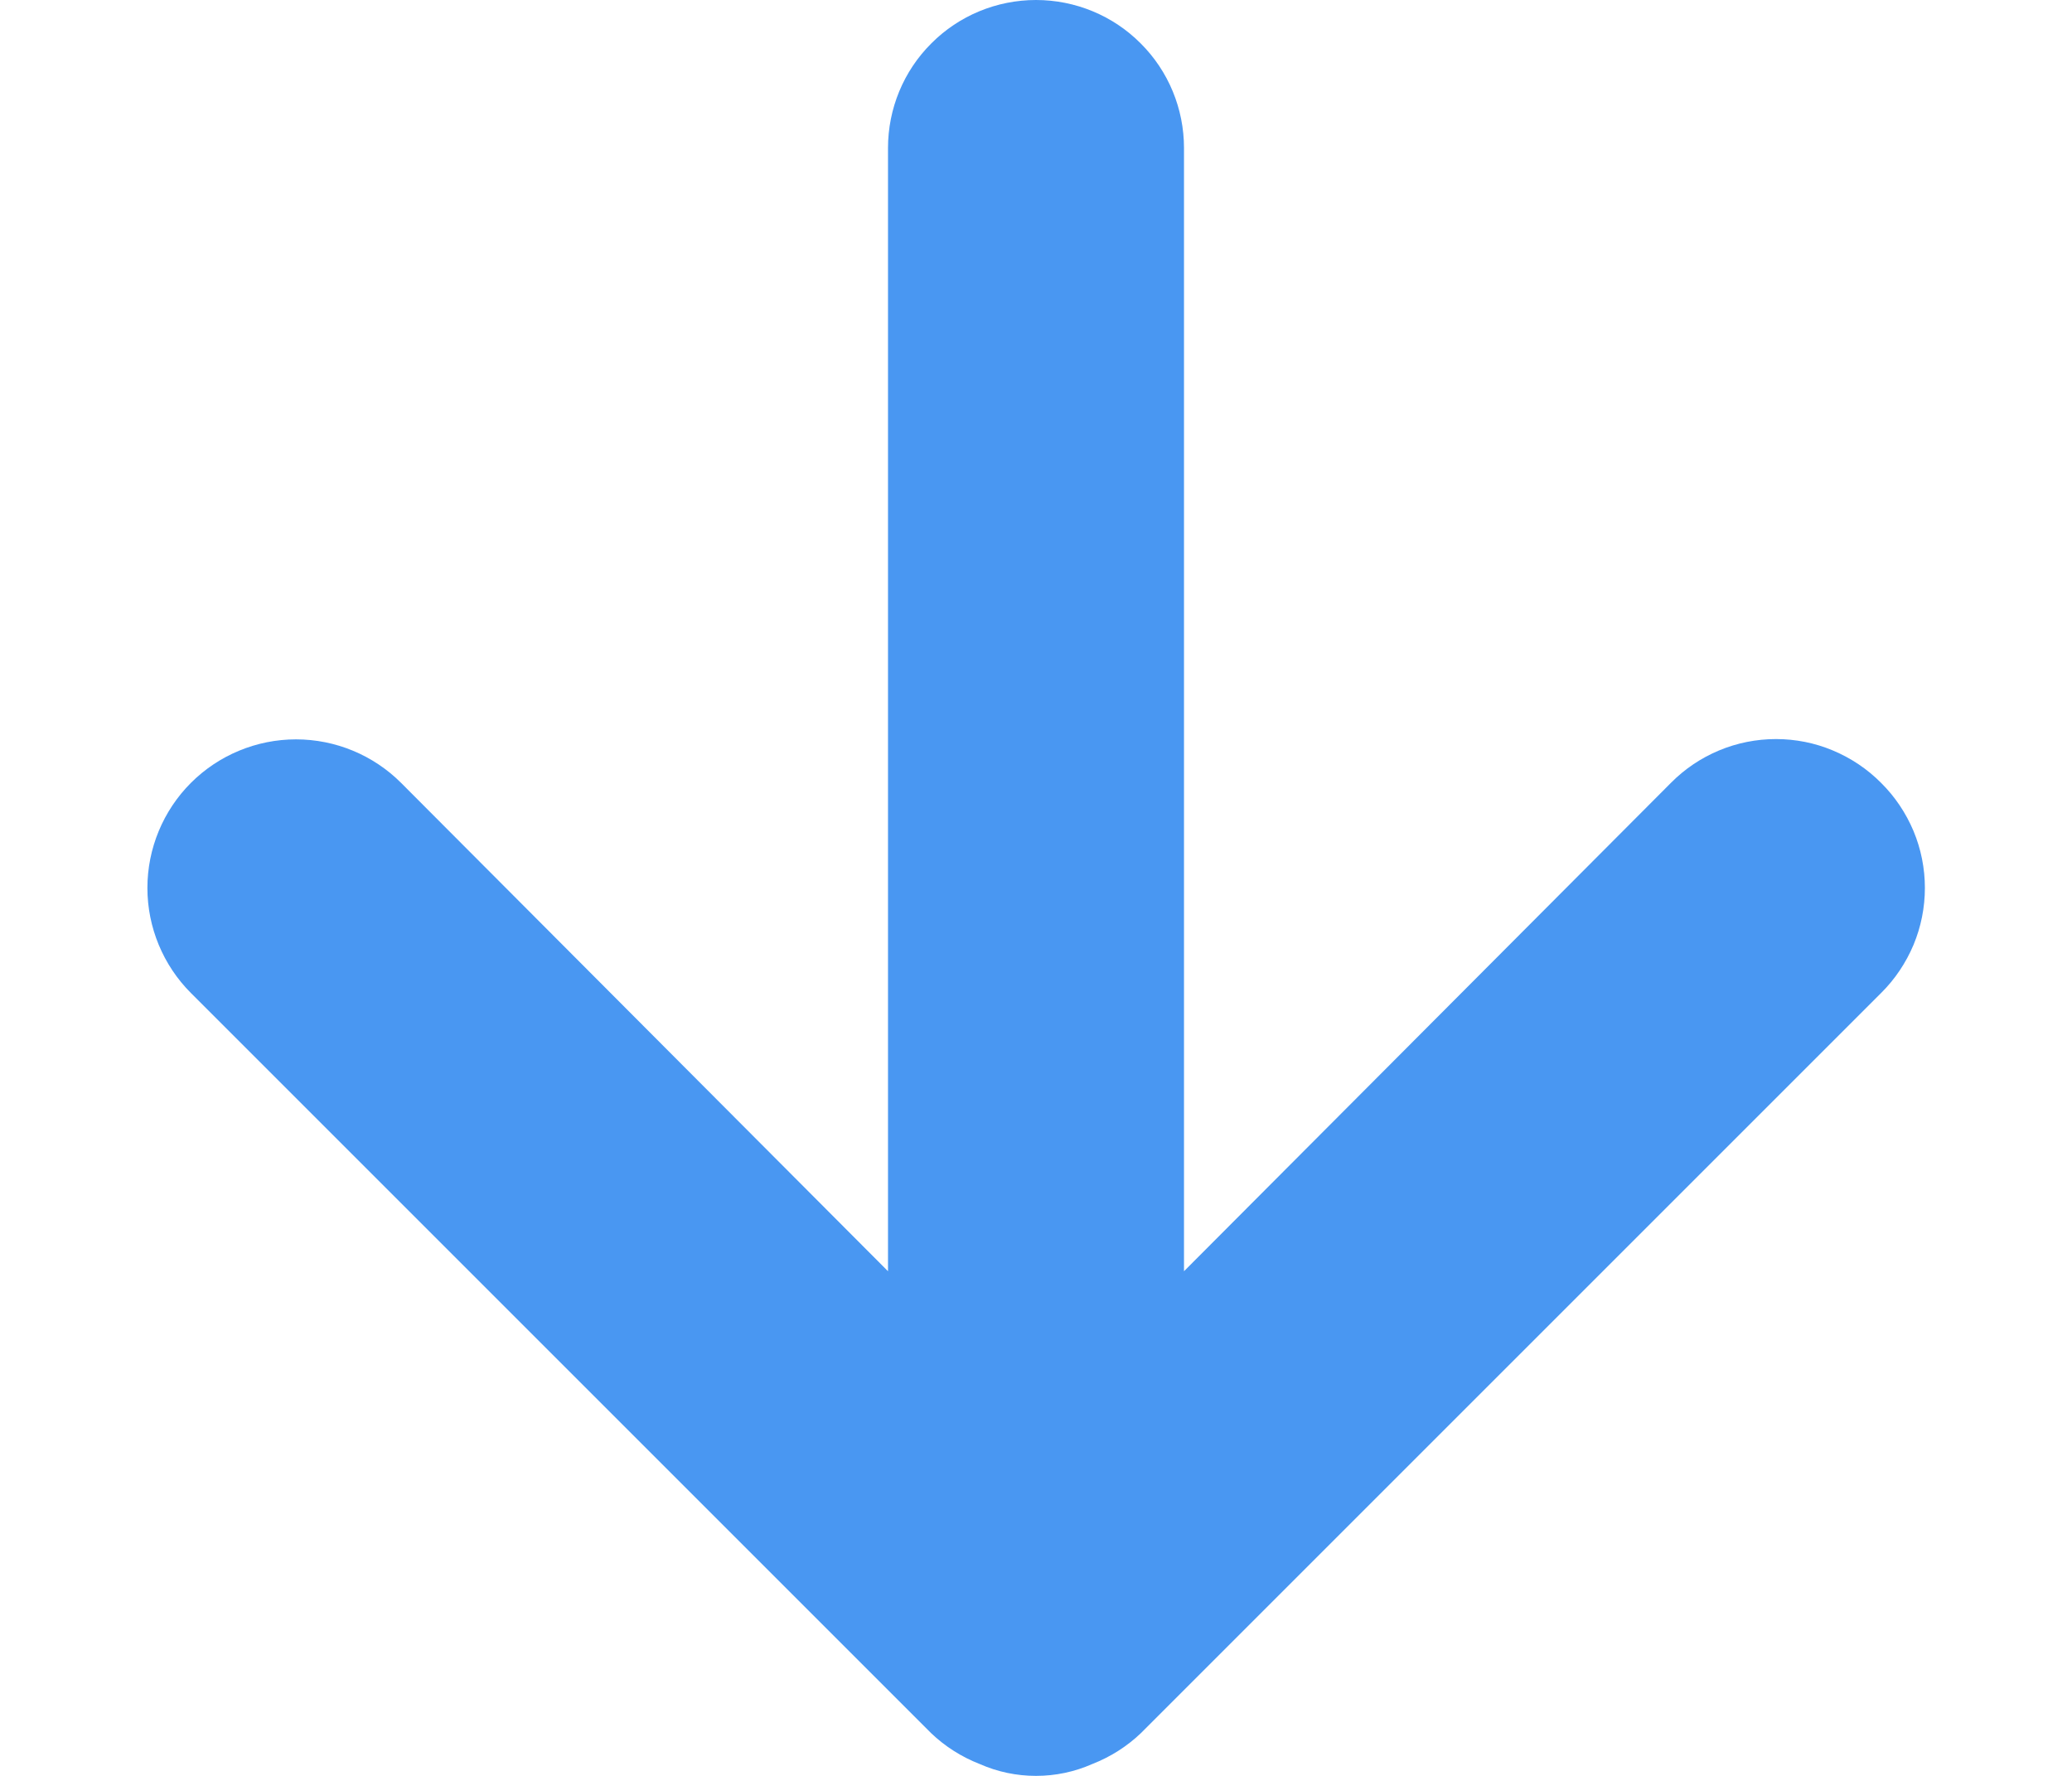 <svg width="14" height="12" viewBox="0 0 14 12" fill="none" xmlns="http://www.w3.org/2000/svg">
<path d="M12.71 5.29C12.617 5.196 12.506 5.122 12.384 5.071C12.263 5.02 12.132 4.994 12 4.994C11.868 4.994 11.737 5.02 11.615 5.071C11.493 5.122 11.383 5.196 11.29 5.29L8 8.59V1C8 0.735 7.895 0.48 7.707 0.293C7.52 0.105 7.265 0 7 0C6.735 0 6.48 0.105 6.293 0.293C6.105 0.48 6 0.735 6 1V8.59L2.71 5.29C2.522 5.102 2.266 4.996 2 4.996C1.734 4.996 1.478 5.102 1.29 5.29C1.102 5.478 0.996 5.734 0.996 6C0.996 6.266 1.102 6.522 1.29 6.71L6.29 11.71C6.385 11.801 6.497 11.872 6.62 11.92C6.74 11.973 6.869 12 7 12C7.131 12 7.26 11.973 7.38 11.92C7.503 11.872 7.615 11.801 7.71 11.71L12.71 6.71C12.804 6.617 12.878 6.506 12.929 6.385C12.98 6.263 13.006 6.132 13.006 6C13.006 5.868 12.98 5.737 12.929 5.615C12.878 5.494 12.804 5.383 12.71 5.29Z" fill="#4997F2"/>
</svg>
